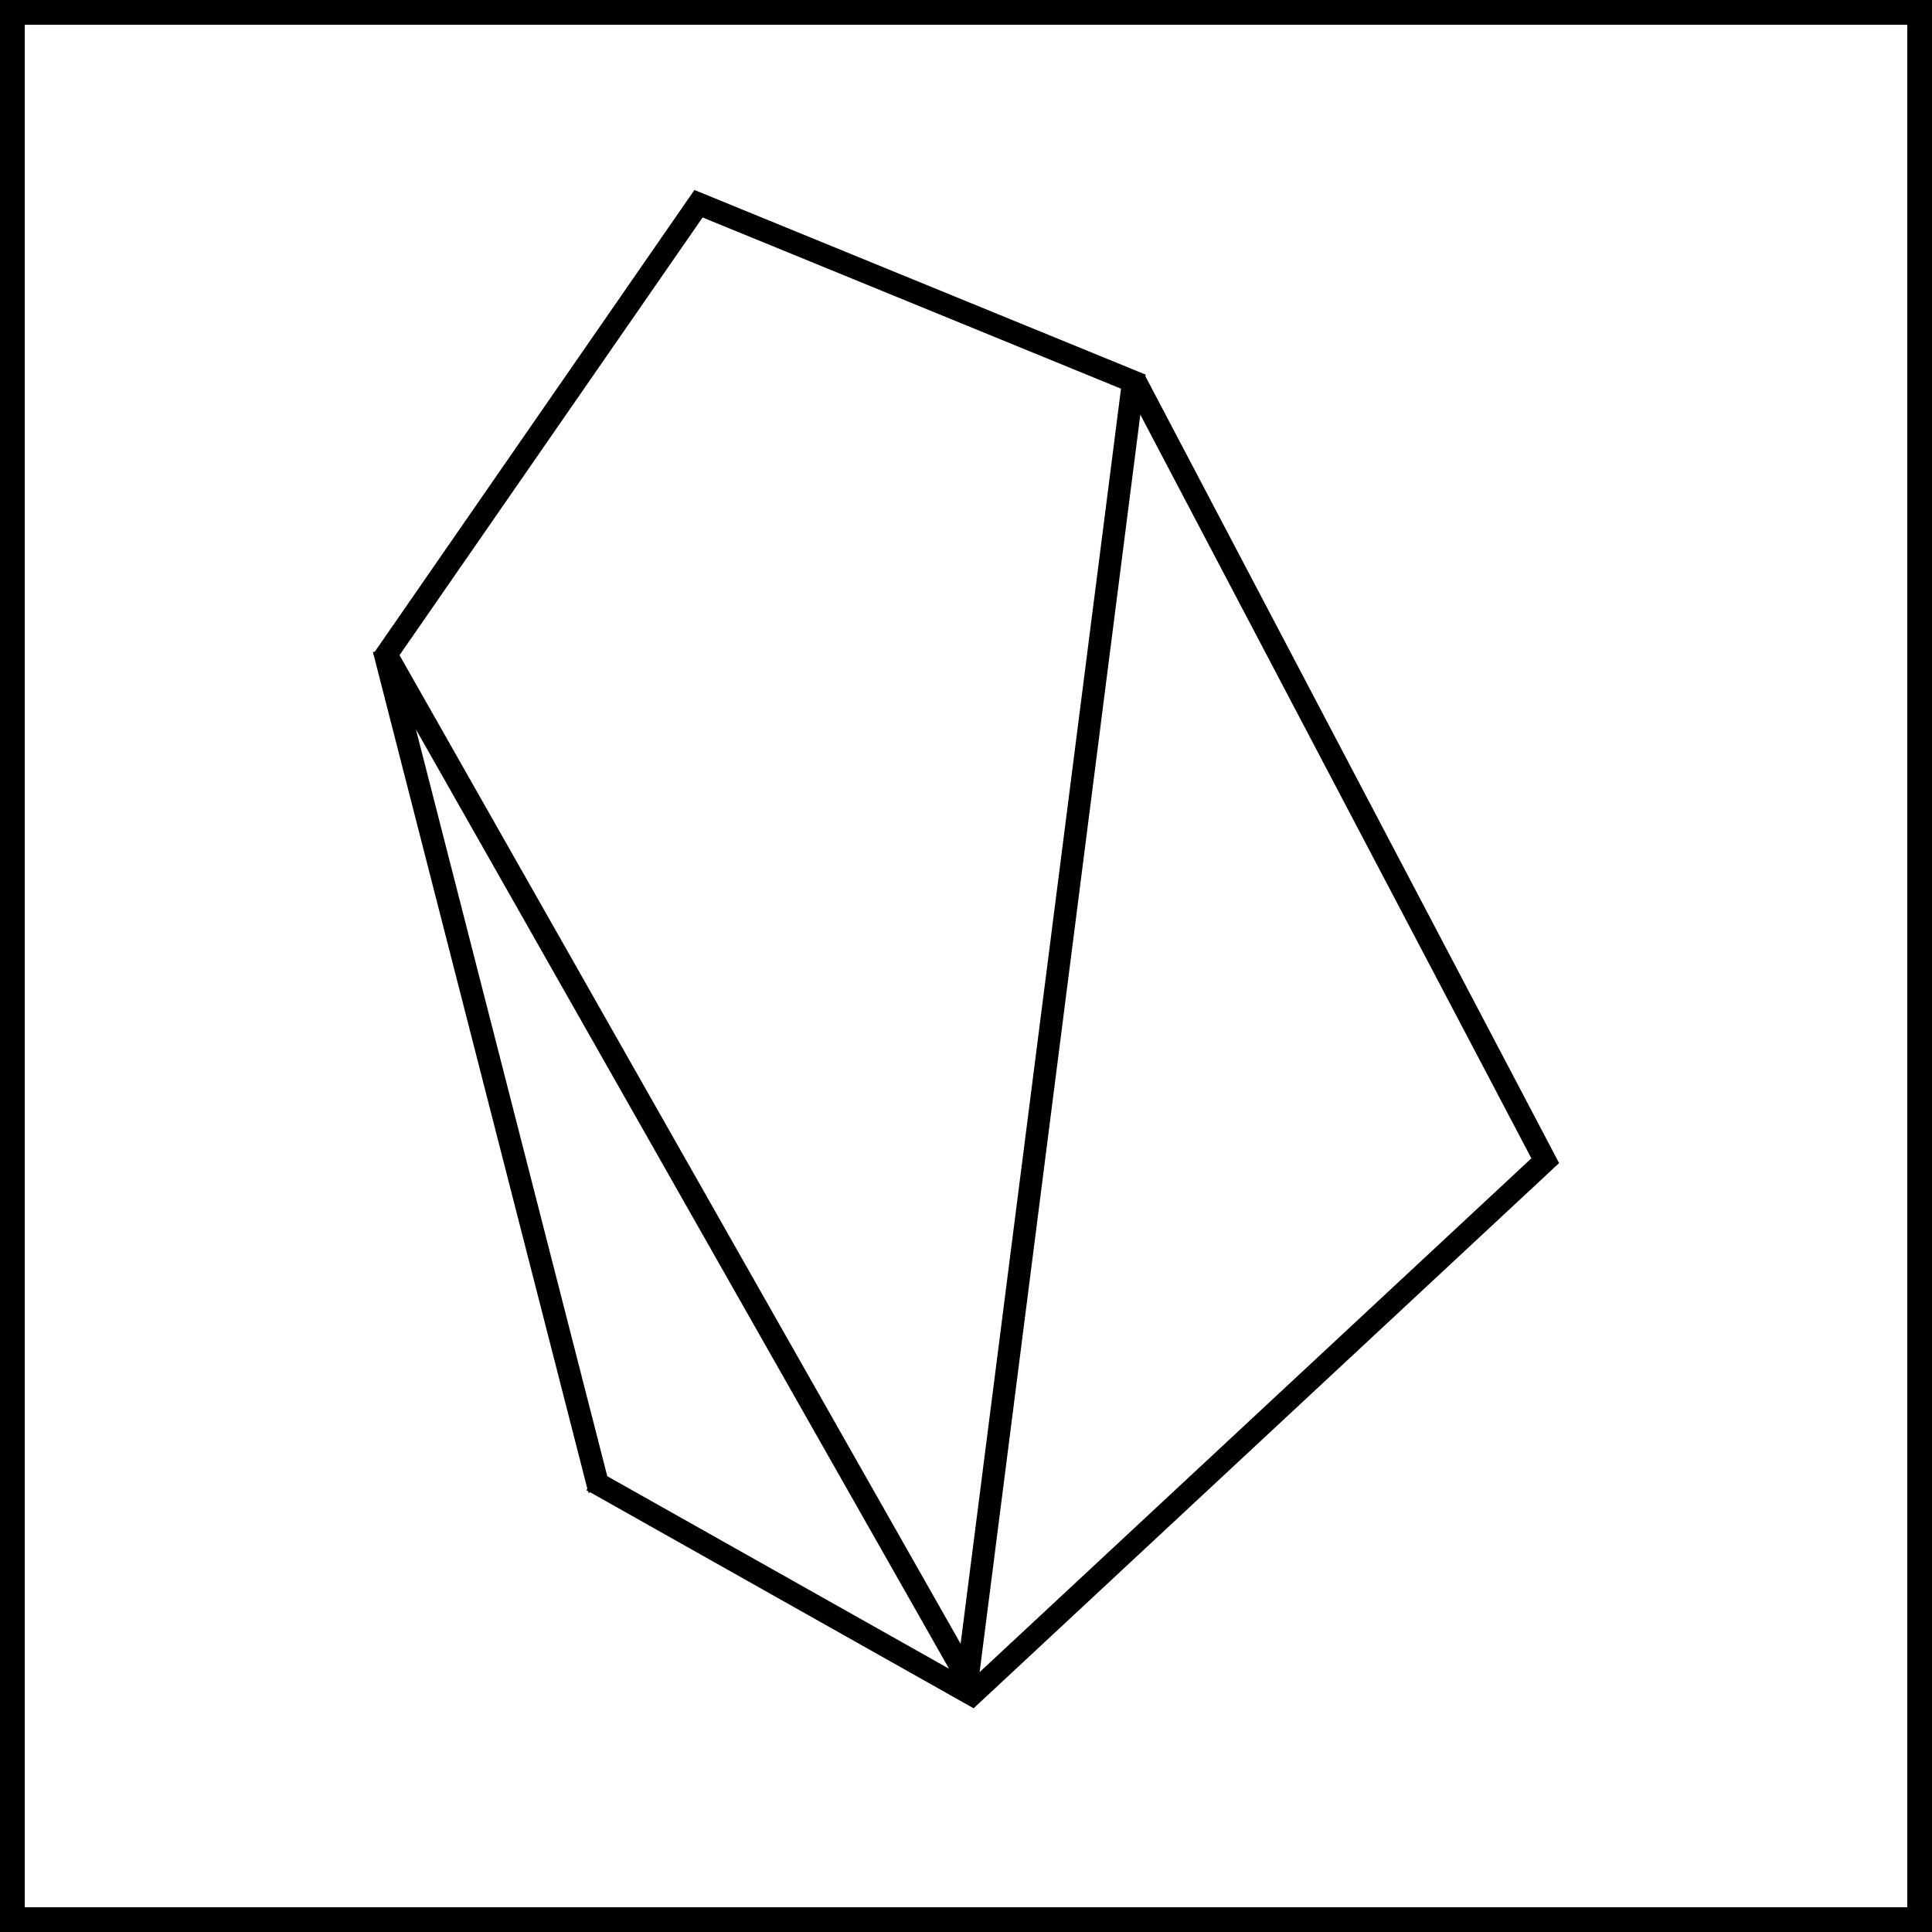<?xml version="1.0" encoding="utf-8"?>
<!-- Generator: Adobe Illustrator 26.3.1, SVG Export Plug-In . SVG Version: 6.00 Build 0)  -->
<svg version="1.1" id="Layer_1" xmlns="http://www.w3.org/2000/svg" xmlns:xlink="http://www.w3.org/1999/xlink" x="0px" y="0px"
	 viewBox="0 0 312.1 312.1" style="enable-background:new 0 0 312.1 312.1;" xml:space="preserve">
<g>
	<g>
		<path d="M184.49,60.81L184.49,60.81L184.49,60.81l-72.13-29.52l-51.5,74.39v0.01h-0.01l34.56,134.86l0.03-0.01v0.01l61.77,34.8
			l93.3-86.89l0.73-0.68L184.49,60.81z M97.67,238.8l-31.9-124.47l88.86,156.56L97.67,238.8z M155.49,267.09L63.95,105.81
			l49.36-71.3l68.32,27.96L155.49,267.09z M157.58,271.43l26.33-206.09l64.08,121.88L157.58,271.43z"/>
		<path d="M157.28,275.96l-0.32-0.18l-61.6-34.7l-0.28,0.08l-0.09-0.29l-0.26-0.14l0.15-0.24L60.37,105.82l-0.09-0.16l0.04-0.05
			l-0.07-0.28l0.31-0.07l51.62-74.57l0.37,0.15l72.53,29.68l-0.06,0.24l66.84,127.13L157.28,275.96z M96.13,240.36l61.01,34.37
			l93.49-87.06L184.13,61.2l-71.59-29.3l-51.09,73.8l0.17,0.31l-0.16,0.04l34.31,133.88l0.75-0.21L96.13,240.36z M156.91,272.73
			l0.17-1.37L183.62,63.7l65,123.62L156.91,272.73z M184.21,66.98l-25.96,203.14l89.13-83L184.21,66.98z M155.95,272.21
			l-58.72-33.08l-0.05-0.21l-32.83-128.1L155.95,272.21z M98.1,238.47l55.21,31.1L67.19,117.83L98.1,238.47z M155.79,268.64
			L63.36,105.79l49.77-71.89l0.37,0.15l68.68,28.11l-0.05,0.38L155.79,268.64z M64.54,105.84l90.64,159.7l25.91-202.75L113.5,35.13
			L64.54,105.84z"/>
	</g>
	<g>
		<path d="M312.1,312.1H0V0h312.1V312.1z M4,308.1h304.1V4H4V308.1z"/>
	</g>
</g>
</svg>
